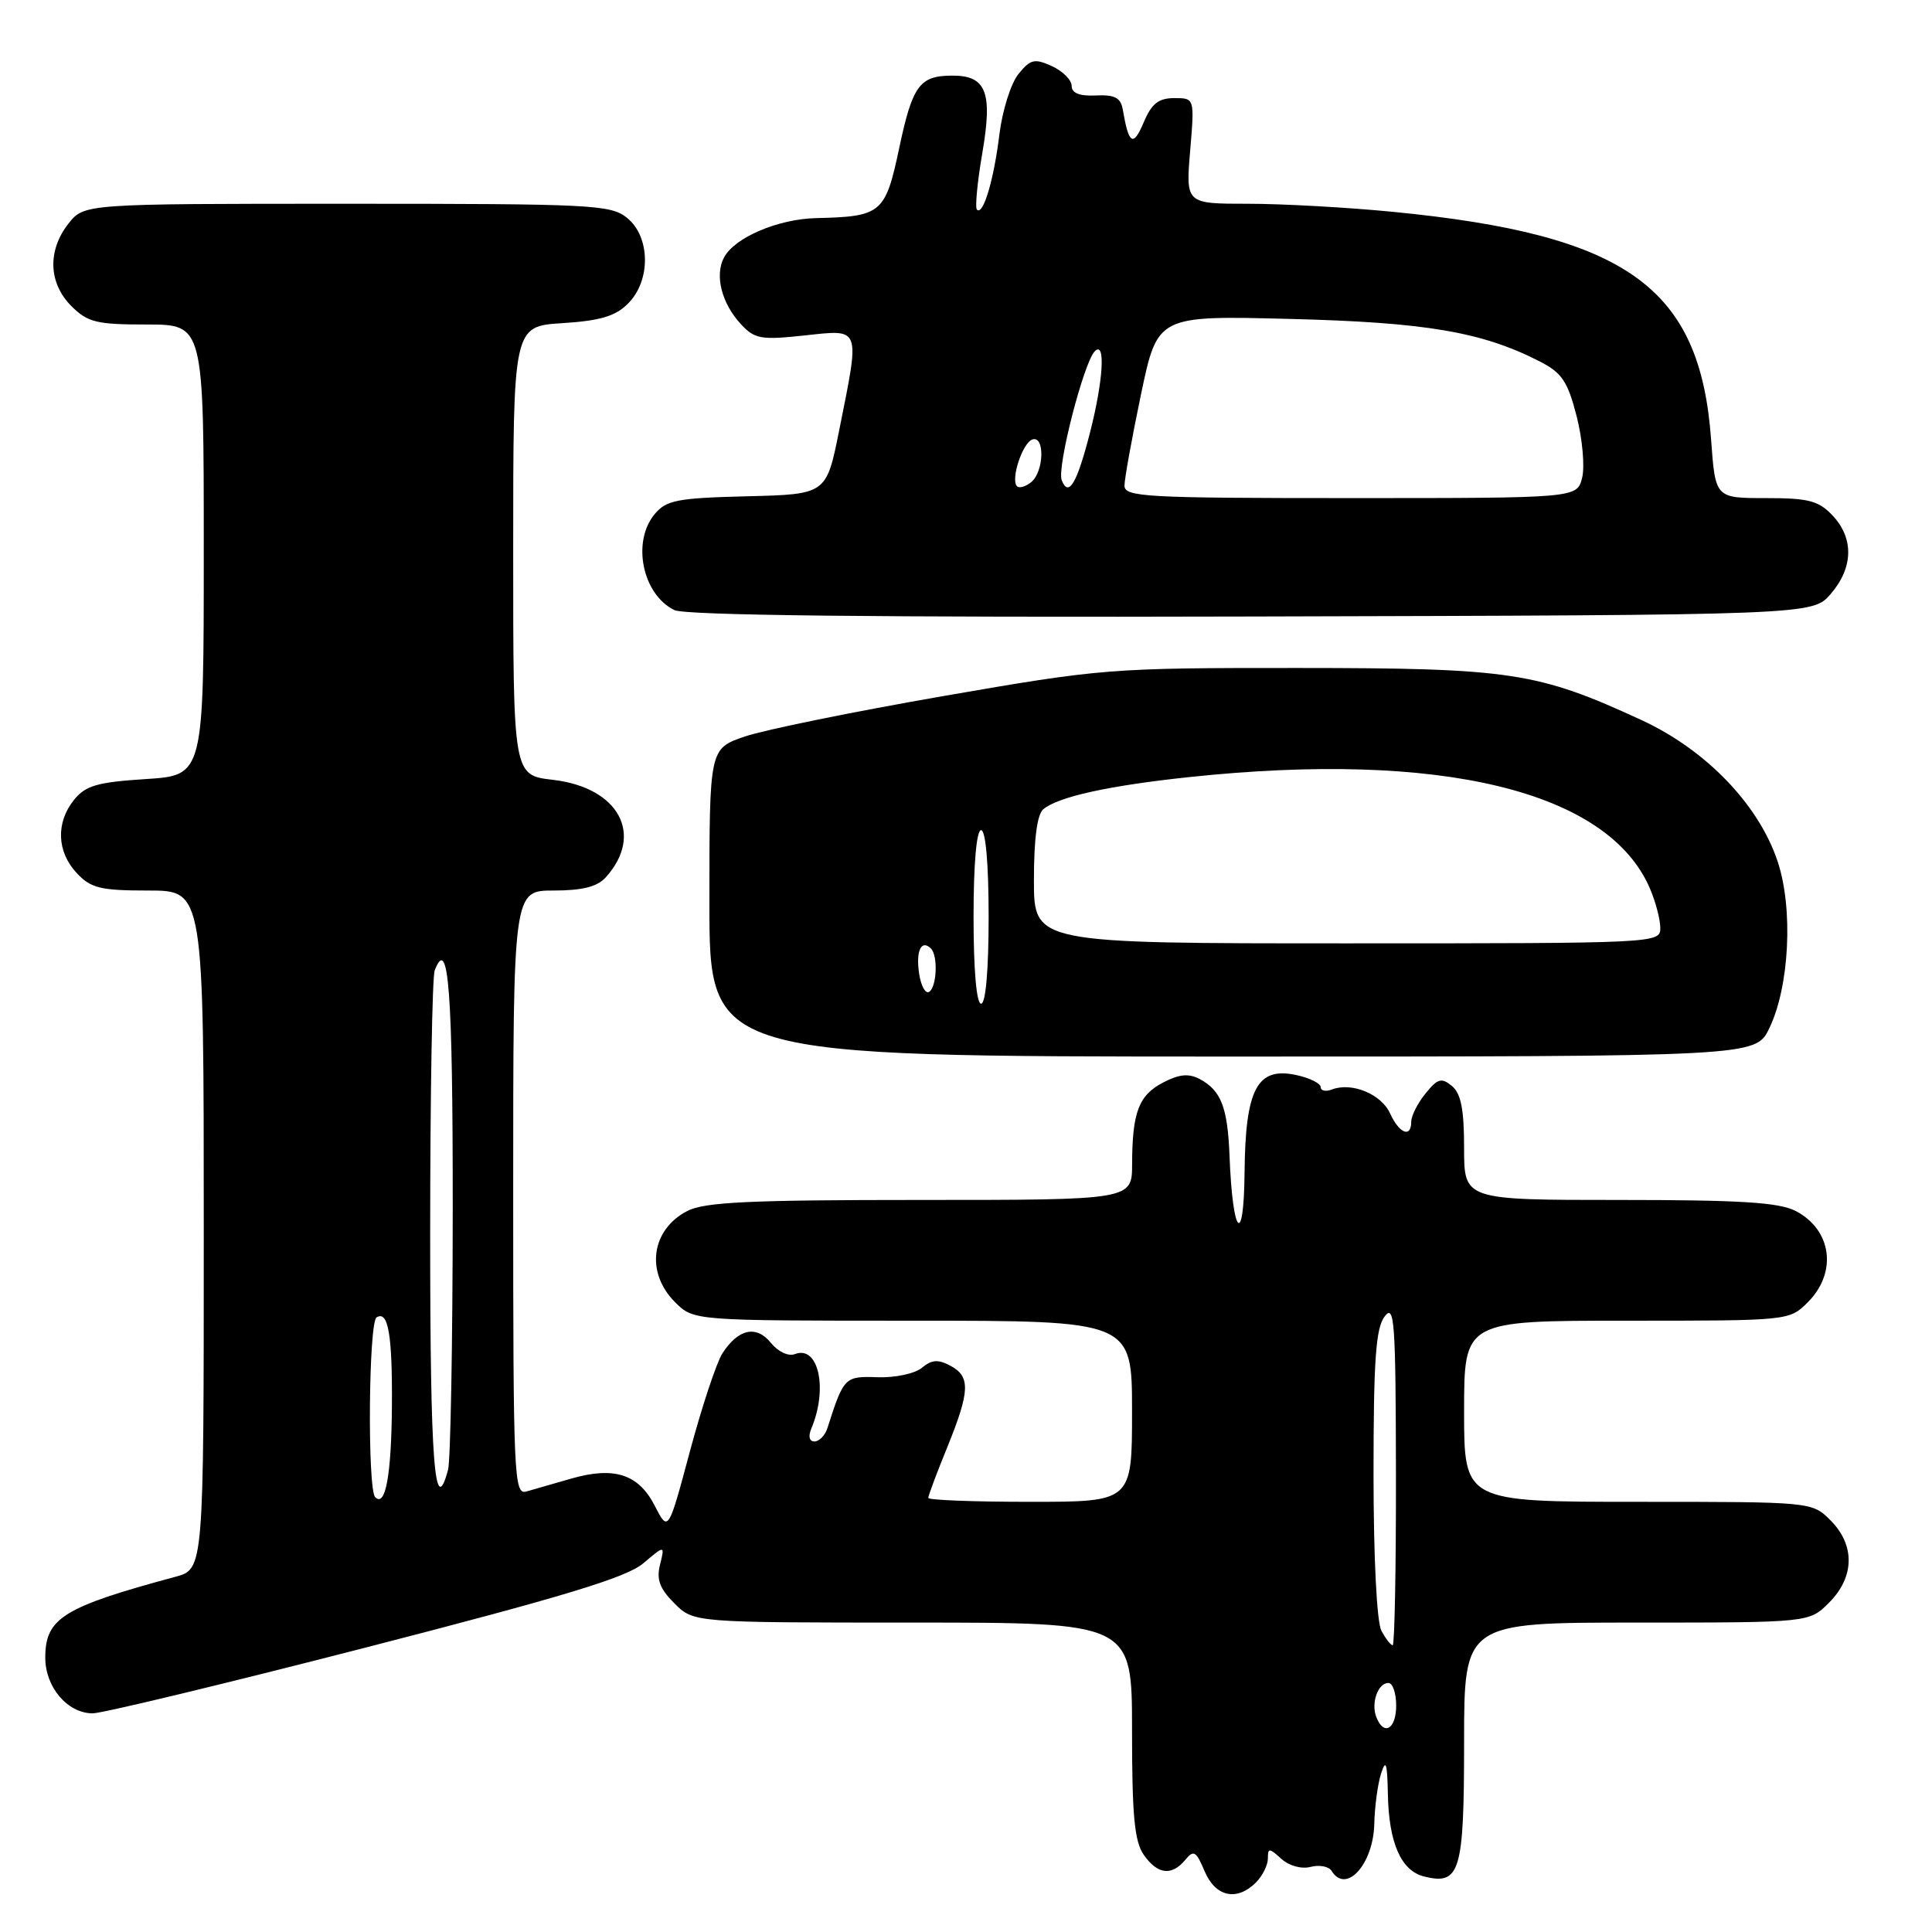 <?xml version="1.0" encoding="UTF-8" standalone="no"?>
<!DOCTYPE svg PUBLIC "-//W3C//DTD SVG 1.1//EN" "http://www.w3.org/Graphics/SVG/1.1/DTD/svg11.dtd" >
<svg xmlns="http://www.w3.org/2000/svg" xmlns:xlink="http://www.w3.org/1999/xlink" version="1.1" viewBox="0 0 256 256">
 <g >
 <path fill="currentColor"
d=" M 166.43 249.43 C 167.29 248.56 168.00 247.14 168.00 246.27 C 168.00 244.84 168.17 244.84 169.79 246.31 C 170.82 247.24 172.46 247.69 173.67 247.37 C 174.83 247.07 176.08 247.31 176.45 247.91 C 178.36 251.02 181.97 247.04 182.10 241.68 C 182.15 239.38 182.56 236.38 183.00 235.00 C 183.63 233.03 183.82 233.60 183.90 237.70 C 184.02 244.18 185.64 247.87 188.68 248.64 C 193.47 249.84 194.00 248.07 194.00 230.88 C 194.00 215.00 194.00 215.00 216.86 215.00 C 239.73 215.00 239.73 215.00 242.36 212.36 C 245.75 208.97 245.83 204.73 242.55 201.45 C 240.09 199.00 240.09 199.00 217.05 199.00 C 194.00 199.00 194.00 199.00 194.00 187.00 C 194.00 175.00 194.00 175.00 215.55 175.00 C 237.09 175.00 237.09 175.00 239.55 172.55 C 243.49 168.60 242.73 162.95 237.93 160.46 C 235.71 159.32 230.63 159.00 214.55 159.00 C 194.00 159.00 194.00 159.00 194.00 152.12 C 194.00 147.01 193.59 144.90 192.39 143.90 C 191.00 142.76 190.50 142.90 188.89 144.89 C 187.85 146.17 187.00 147.85 187.00 148.61 C 187.00 150.83 185.42 150.22 184.19 147.53 C 183.03 144.97 179.12 143.36 176.50 144.36 C 175.68 144.68 175.00 144.54 175.00 144.05 C 175.00 143.56 173.56 142.84 171.81 142.46 C 166.58 141.31 165.02 144.24 164.91 155.36 C 164.82 165.38 163.33 163.75 162.92 153.19 C 162.67 146.73 161.80 144.50 158.99 142.99 C 157.52 142.21 156.28 142.32 154.14 143.43 C 150.89 145.11 150.03 147.37 150.01 154.25 C 150.00 159.00 150.00 159.00 121.95 159.00 C 99.29 159.00 93.36 159.28 91.07 160.46 C 86.27 162.95 85.51 168.60 89.45 172.55 C 91.91 175.00 91.91 175.00 120.95 175.00 C 150.00 175.00 150.00 175.00 150.00 187.00 C 150.00 199.00 150.00 199.00 136.50 199.00 C 129.07 199.00 123.00 198.77 123.00 198.48 C 123.00 198.19 124.12 195.19 125.50 191.81 C 128.54 184.32 128.62 182.40 125.92 180.96 C 124.31 180.10 123.45 180.16 122.17 181.23 C 121.24 182.01 118.63 182.57 116.30 182.49 C 111.92 182.34 111.81 182.45 109.63 189.25 C 109.32 190.21 108.55 191.00 107.92 191.00 C 107.23 191.00 107.07 190.32 107.52 189.25 C 109.73 183.99 108.45 178.23 105.34 179.42 C 104.47 179.76 103.11 179.12 102.15 177.94 C 100.22 175.55 97.83 176.07 95.72 179.33 C 94.95 180.53 93.02 186.34 91.43 192.26 C 88.55 203.02 88.55 203.02 86.76 199.52 C 84.60 195.32 81.40 194.28 75.66 195.93 C 73.37 196.59 70.71 197.35 69.75 197.63 C 68.10 198.10 68.00 195.75 68.00 158.07 C 68.00 118.00 68.00 118.00 73.35 118.00 C 77.17 118.00 79.14 117.50 80.27 116.25 C 85.38 110.58 81.99 104.34 73.25 103.33 C 68.00 102.72 68.00 102.72 68.00 72.98 C 68.00 43.23 68.00 43.23 74.52 42.82 C 79.53 42.50 81.55 41.90 83.22 40.22 C 86.26 37.19 86.19 31.38 83.09 28.87 C 80.93 27.12 78.49 27.00 45.96 27.00 C 11.15 27.00 11.15 27.00 9.07 29.63 C 6.27 33.20 6.42 37.51 9.45 40.55 C 11.63 42.72 12.78 43.00 19.45 43.00 C 27.00 43.00 27.00 43.00 27.00 72.87 C 27.00 102.74 27.00 102.74 19.32 103.23 C 12.91 103.64 11.34 104.09 9.82 105.97 C 7.38 108.99 7.52 112.86 10.17 115.69 C 12.06 117.70 13.31 118.00 19.67 118.00 C 27.00 118.00 27.00 118.00 27.00 162.96 C 27.00 207.92 27.00 207.92 23.25 208.93 C 8.35 212.95 6.00 214.41 6.00 219.65 C 6.00 223.55 8.92 226.99 12.25 227.03 C 13.49 227.04 29.76 223.12 48.42 218.32 C 74.67 211.56 82.98 209.04 85.22 207.16 C 88.10 204.73 88.10 204.73 87.46 207.32 C 86.96 209.29 87.41 210.50 89.36 212.45 C 91.91 215.00 91.91 215.00 120.95 215.00 C 150.00 215.00 150.00 215.00 150.00 229.28 C 150.00 240.58 150.32 244.02 151.56 245.78 C 153.38 248.38 155.25 248.61 157.05 246.45 C 158.17 245.08 158.49 245.27 159.62 247.95 C 161.05 251.35 163.89 251.97 166.43 249.43 Z  M 234.44 136.25 C 237.11 130.74 237.63 120.41 235.55 114.16 C 233.05 106.62 226.06 99.36 217.50 95.41 C 203.74 89.06 200.19 88.52 172.00 88.51 C 147.03 88.50 146.06 88.58 124.95 92.24 C 113.10 94.30 101.28 96.71 98.70 97.59 C 94.00 99.19 94.00 99.19 94.00 119.59 C 94.00 140.00 94.00 140.00 163.31 140.00 C 232.63 140.00 232.63 140.00 234.44 136.25 Z  M 242.59 78.69 C 245.58 75.21 245.67 71.34 242.83 68.31 C 240.97 66.34 239.66 66.00 233.97 66.00 C 227.29 66.00 227.29 66.00 226.73 58.25 C 225.27 38.04 215.58 31.10 184.58 28.07 C 178.57 27.48 169.93 27.00 165.38 27.00 C 157.12 27.00 157.12 27.00 157.70 20.00 C 158.29 13.00 158.29 13.00 155.60 13.00 C 153.51 13.00 152.59 13.73 151.53 16.25 C 150.14 19.51 149.57 19.15 148.77 14.50 C 148.50 12.95 147.71 12.53 145.21 12.65 C 143.04 12.75 142.00 12.34 142.00 11.38 C 142.00 10.60 140.82 9.42 139.38 8.76 C 137.08 7.72 136.54 7.84 134.95 9.81 C 133.95 11.04 132.82 14.63 132.43 17.78 C 131.69 23.85 130.27 28.60 129.45 27.78 C 129.18 27.51 129.50 24.11 130.17 20.23 C 131.55 12.17 130.68 9.99 126.13 10.02 C 121.85 10.04 120.91 11.33 119.16 19.57 C 117.32 28.28 116.82 28.70 108.15 28.90 C 103.09 29.02 97.36 31.46 95.94 34.11 C 94.67 36.48 95.62 40.21 98.19 42.97 C 100.00 44.92 100.84 45.07 106.60 44.45 C 114.14 43.64 113.97 43.17 111.20 57.00 C 109.50 65.50 109.50 65.50 99.00 65.76 C 89.74 65.99 88.29 66.27 86.75 68.12 C 83.69 71.79 85.12 78.77 89.36 80.84 C 90.80 81.54 115.82 81.82 165.84 81.69 C 240.17 81.50 240.17 81.50 242.59 78.69 Z  M 182.36 227.50 C 181.65 225.64 182.59 223.00 183.97 223.00 C 184.54 223.00 185.00 224.35 185.00 226.00 C 185.00 229.14 183.35 230.08 182.36 227.50 Z  M 183.04 216.07 C 182.43 214.93 182.00 206.36 182.00 195.26 C 182.00 180.21 182.30 175.99 183.47 174.44 C 184.77 172.72 184.94 175.03 184.97 195.25 C 184.99 207.76 184.79 218.00 184.54 218.00 C 184.28 218.00 183.60 217.13 183.04 216.07 Z  M 49.72 198.39 C 48.67 197.34 48.84 175.22 49.90 174.56 C 51.44 173.61 52.00 176.86 51.93 186.33 C 51.86 195.48 51.08 199.74 49.72 198.39 Z  M 57.00 163.58 C 57.00 145.20 57.27 129.45 57.60 128.59 C 59.44 123.80 60.00 131.24 59.99 160.31 C 59.98 178.01 59.70 193.51 59.37 194.75 C 57.58 201.44 57.00 193.86 57.00 163.58 Z  M 129.00 121.50 C 129.00 114.50 129.39 110.00 130.00 110.00 C 130.61 110.00 131.00 114.50 131.00 121.50 C 131.00 128.50 130.61 133.00 130.00 133.00 C 129.39 133.00 129.00 128.50 129.00 121.50 Z  M 121.78 128.95 C 121.34 125.97 122.09 124.43 123.36 125.69 C 124.31 126.65 124.13 130.80 123.11 131.43 C 122.62 131.73 122.02 130.61 121.78 128.95 Z  M 137.00 116.62 C 137.00 111.13 137.43 107.89 138.25 107.22 C 140.27 105.56 146.94 104.10 157.56 102.97 C 190.91 99.43 213.07 104.79 218.62 117.72 C 219.38 119.49 220.00 121.85 220.00 122.97 C 220.00 124.98 219.55 125.00 178.50 125.00 C 137.00 125.00 137.00 125.00 137.00 116.62 Z  M 149.00 64.35 C 149.00 63.44 149.99 58.00 151.19 52.25 C 153.38 41.81 153.38 41.81 170.94 42.26 C 188.93 42.71 196.38 43.98 204.00 47.88 C 206.96 49.39 207.72 50.52 208.91 55.14 C 209.68 58.15 210.01 61.82 209.64 63.31 C 208.96 66.00 208.96 66.00 178.98 66.00 C 151.78 66.00 149.00 65.85 149.00 64.35 Z  M 134.76 64.43 C 133.88 63.55 135.49 58.67 136.80 58.23 C 138.46 57.68 138.34 62.47 136.66 63.87 C 135.92 64.48 135.07 64.73 134.76 64.43 Z  M 140.68 63.62 C 140.03 61.92 143.60 48.04 145.06 46.55 C 146.52 45.07 146.20 50.43 144.42 57.36 C 142.70 64.08 141.58 65.95 140.68 63.62 Z "/>
</g>
</svg>